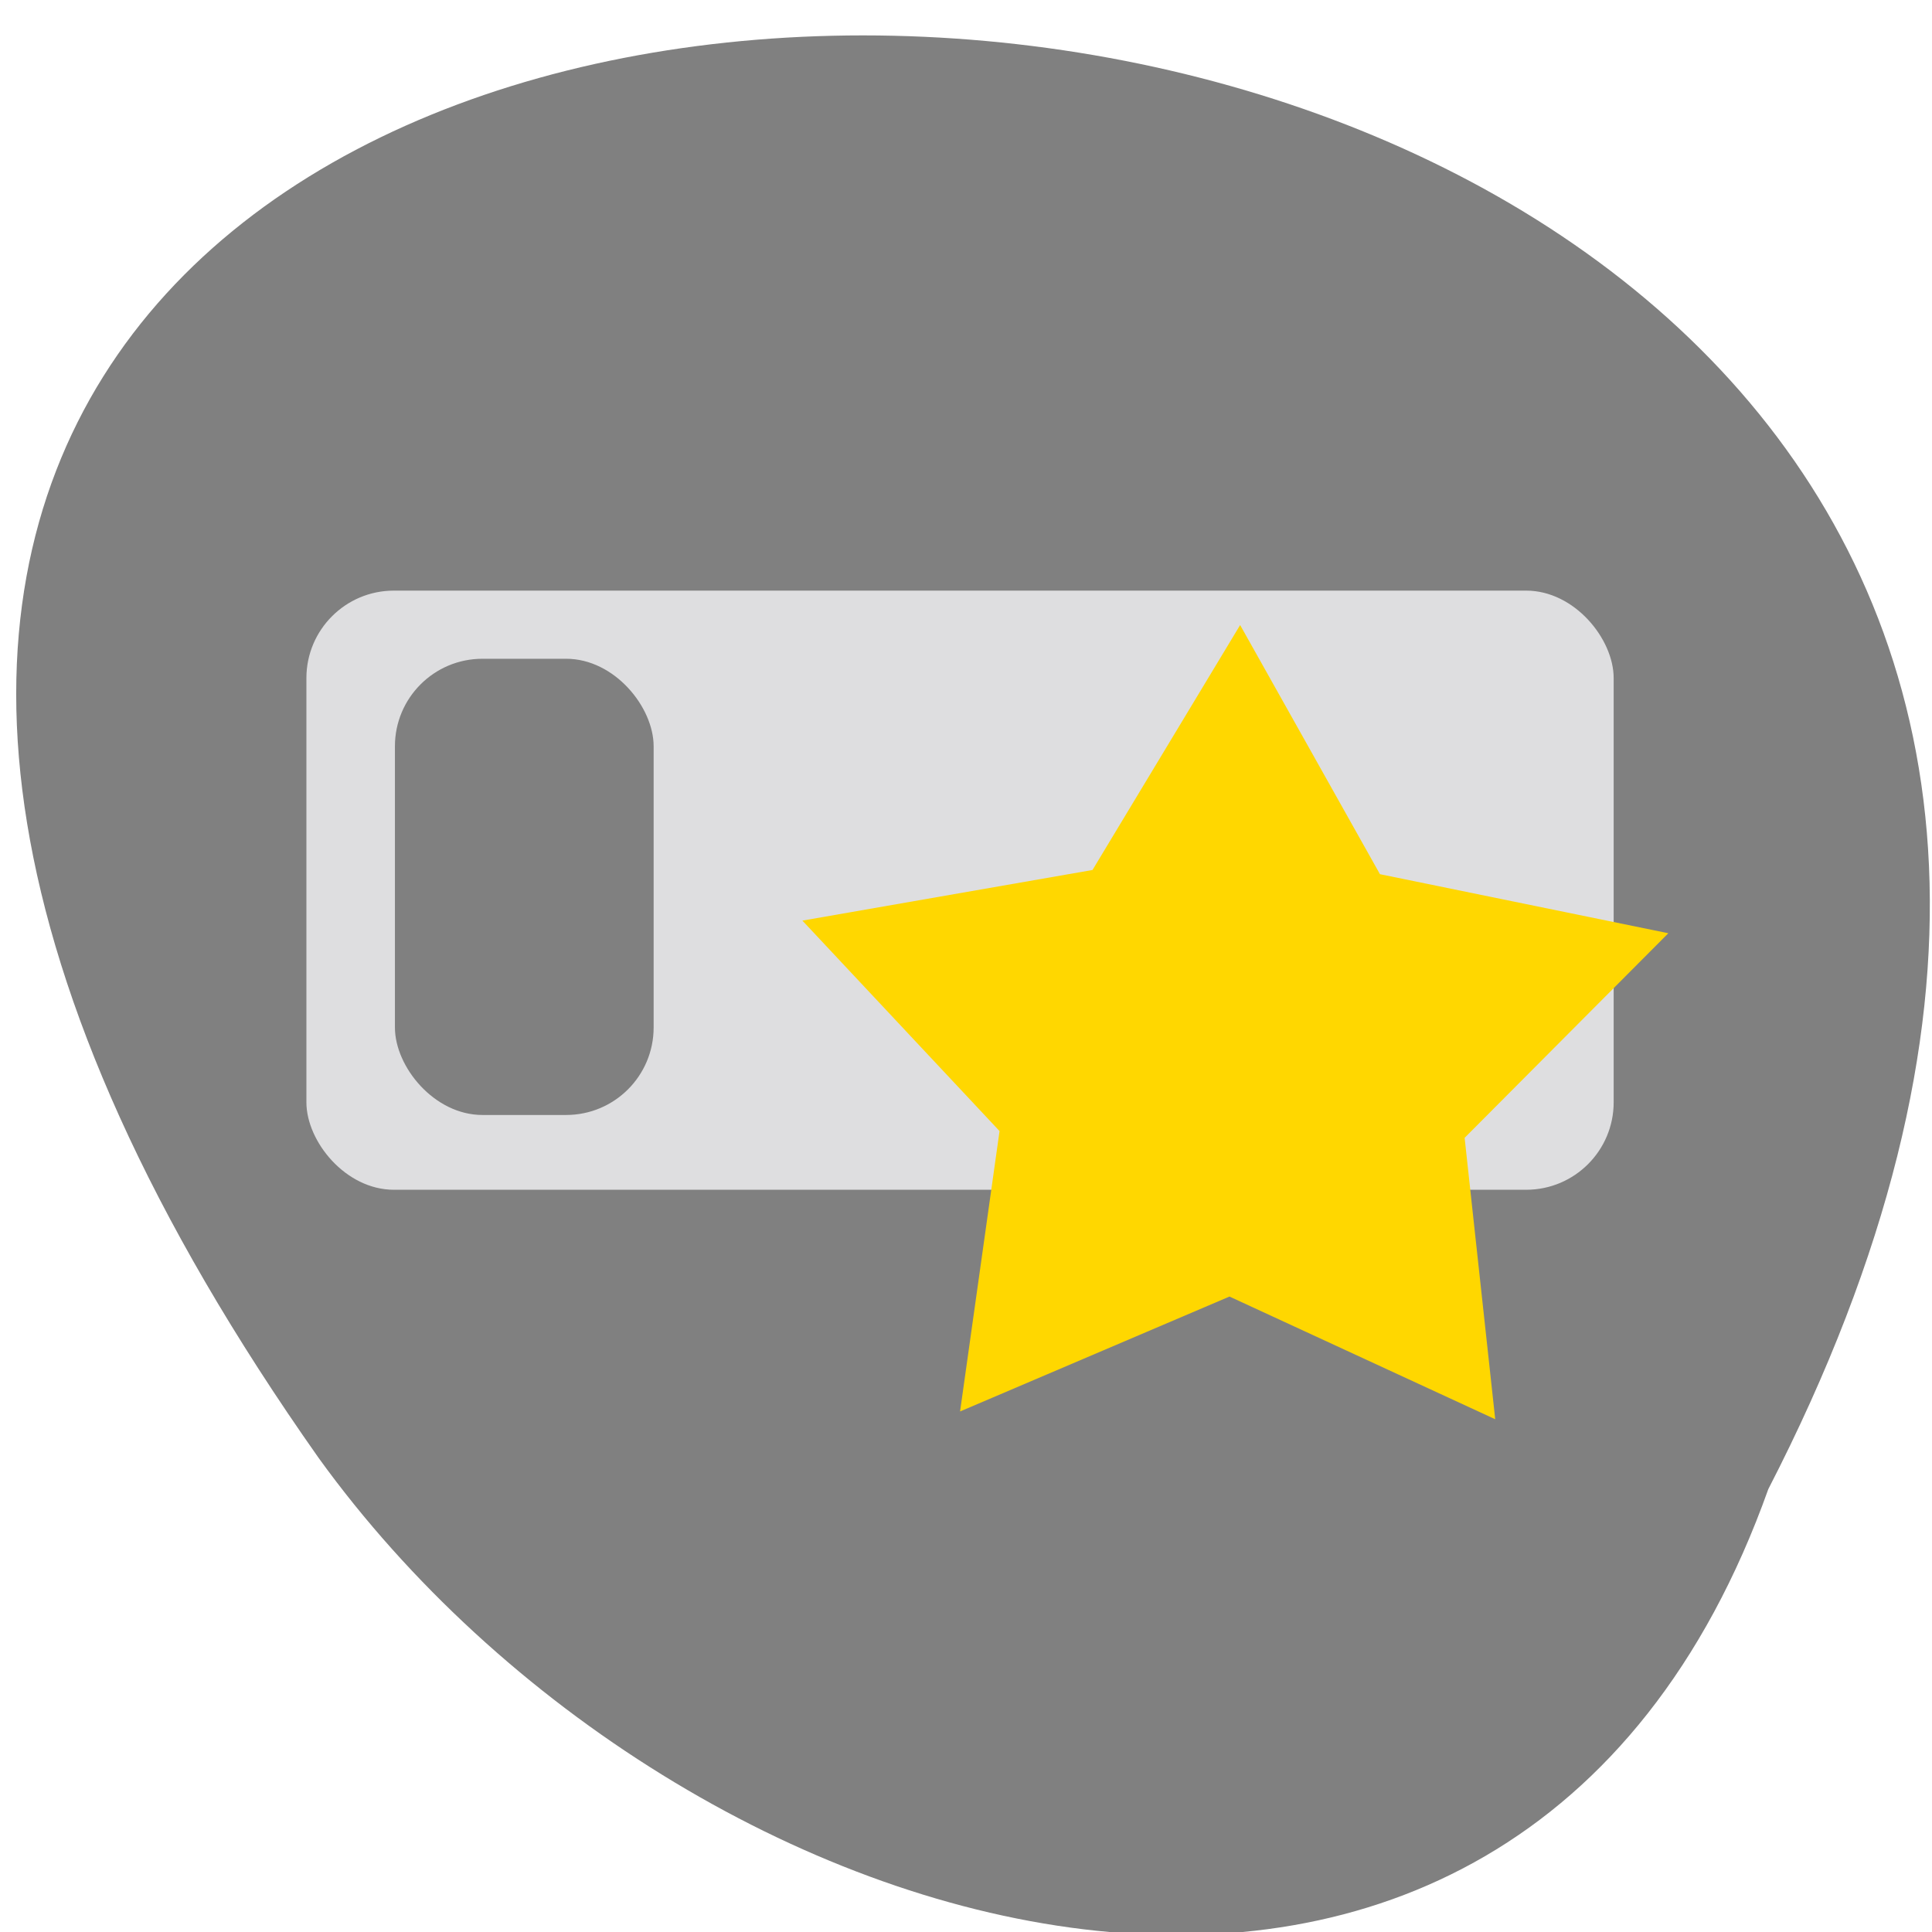 <svg xmlns="http://www.w3.org/2000/svg" viewBox="0 0 256 256"><g fill="#808080" color="#000"><path d="m -429.05 1690.33 c 145.2 -221.6 -385.23 -232.05 -202.66 -3.617 48.21 58.77 163.57 87.45 202.66 3.617 z" transform="matrix(0.947 0 0.039 1.129 574.7 -1711.07)"/></g><rect width="173.22" height="79.39" x="40.6" y="78.26" rx="11.592" fill="#dedee0"/><path d="m 207.51 266.83 l 7.04 -52.11 l -35.16 -39.11 l 51.738 -9.408 l 26.329 -45.521 l 24.935 46.3 l 51.43 10.974 l -36.33 38.02 l 5.456 52.3 l -47.39 -22.8 z" transform="matrix(0.743 0 0 0.713 -26.966 -3.223)" fill="#ffd700"/><rect rx="11.592" y="87.29" x="52.33" height="60.45" width="34.28" fill="#808080"/></svg>